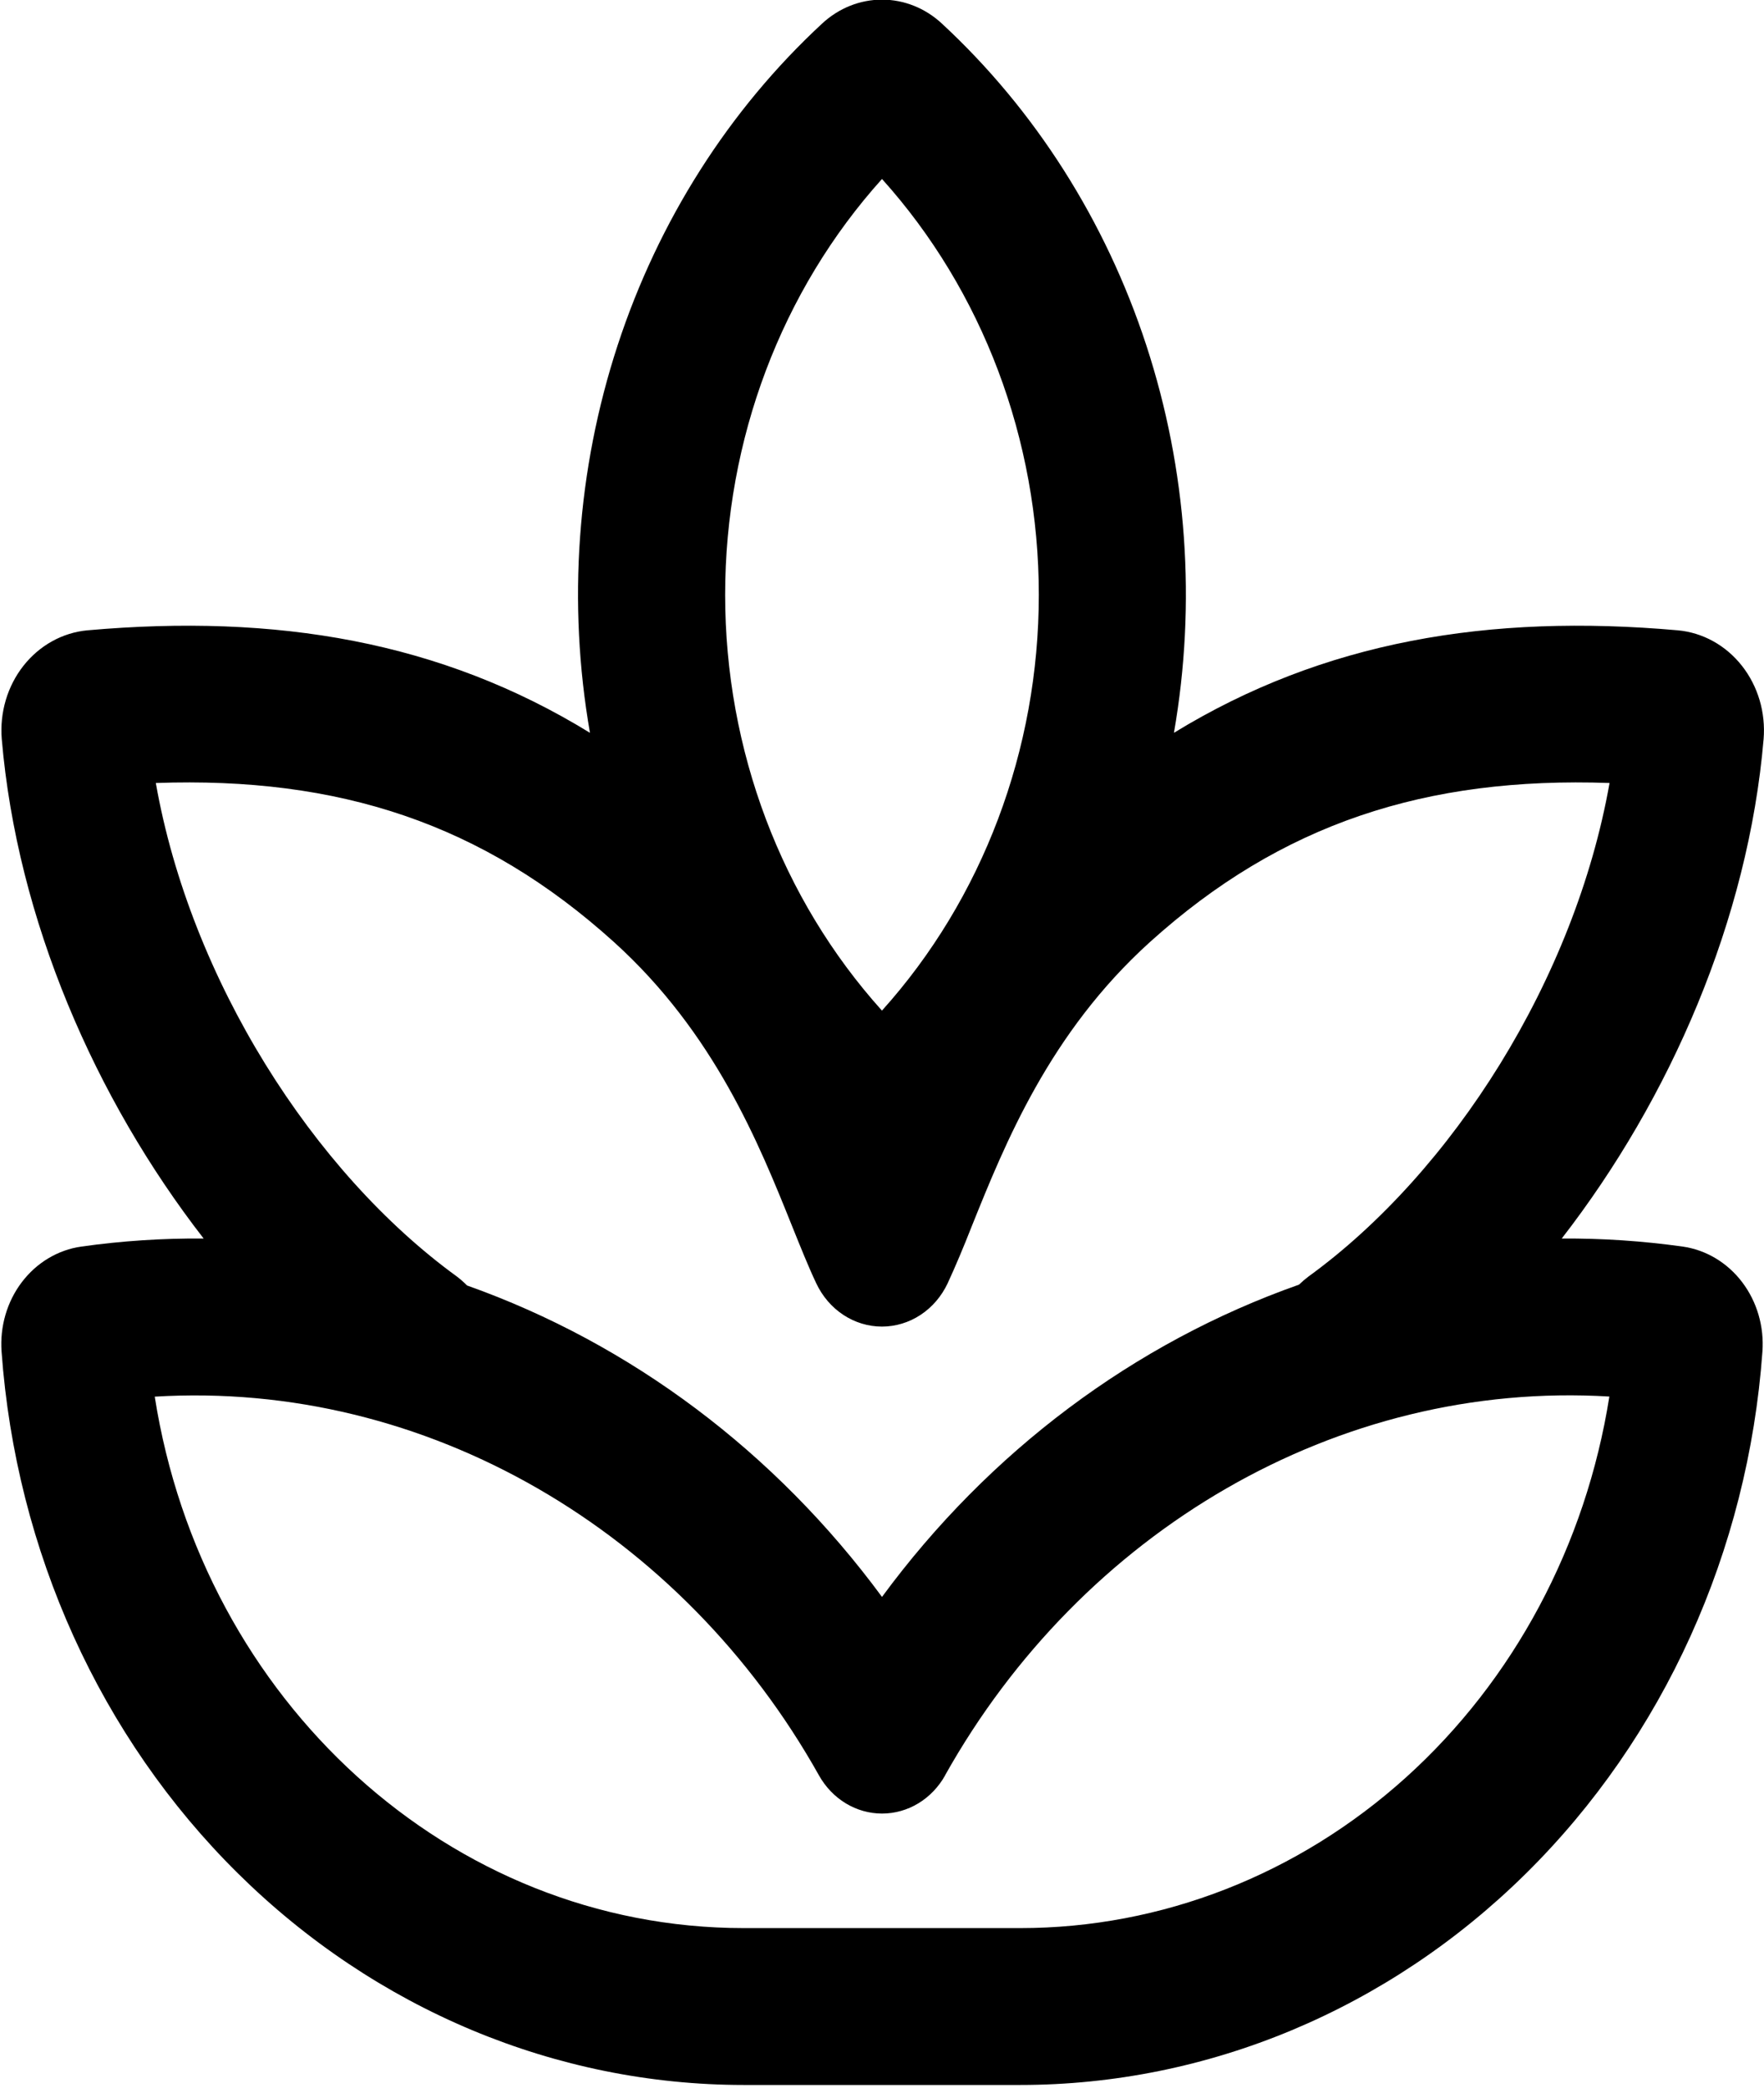 <svg width="360" height="426" viewBox="0 0 360 426" fill="none" xmlns="http://www.w3.org/2000/svg" xmlns:xlink="http://www.w3.org/1999/xlink">
<path d="M167.8,4.789C148.76,22.409 134.37,45.033 126.055,70.416C117.741,95.798 115.791,123.059 120.4,149.493C89.96,130.805 56.4,125.173 17.84,128.586C15.326,128.817 12.879,129.574 10.64,130.815C8.4,132.055 6.412,133.754 4.788,135.815C3.165,137.875 1.938,140.257 1.178,142.824C0.419,145.39 0.14,148.091 0.36,150.773C3.5,187.594 19.4,224.117 41.56,252.661C33.208,252.589 24.861,253.139 16.58,254.303C11.817,254.981 7.478,257.579 4.454,261.561C1.43,265.545 -0.049,270.613 0.32,275.723C3.257,316.425 20.488,354.445 48.569,382.183C76.649,409.919 113.509,425.329 151.78,425.333L208.2,425.333C246.474,425.335 283.34,409.927 311.424,382.189C339.508,354.451 356.742,316.429 359.68,275.723C360.048,270.609 358.566,265.539 355.538,261.555C352.51,257.571 348.166,254.977 343.4,254.303C335.218,253.153 326.972,252.605 318.72,252.661C340.88,224.095 356.78,187.594 359.92,150.773C360.14,148.09 359.86,145.387 359.1,142.819C358.338,140.251 357.11,137.868 355.484,135.808C353.858,133.747 351.868,132.048 349.626,130.809C347.384,129.57 344.936,128.814 342.42,128.586C303.86,125.173 270.12,130.805 239.58,149.493C244.19,123.06 242.244,95.801 233.934,70.419C225.622,45.036 211.236,22.412 192.2,4.789C188.816,1.652 184.483,-0.075 180,-0.075C175.517,-0.075 171.184,1.652 167.8,4.789ZM180,206.175C159.46,183.368 147.989,152.969 147.989,121.344C147.989,89.718 159.46,59.319 180,36.512C200.534,59.318 212.002,89.712 212.002,121.333C212.002,152.953 200.534,183.348 180,206.155M180,325.771C158.215,296.205 128.77,274.115 95.32,262.239C94.672,261.587 93.984,260.981 93.26,260.427C63.86,239.093 38.86,199.754 31.8,159.733C69.18,158.41 98.52,167.989 125.3,192.181C145.8,210.719 154.9,233.311 161.64,250.101C163.4,254.453 164.98,258.421 166.58,261.791C167.827,264.445 169.742,266.677 172.11,268.237C174.478,269.797 177.207,270.623 179.99,270.623C182.773,270.623 185.502,269.797 187.87,268.237C190.238,266.677 192.153,264.445 193.4,261.791C194.973,258.379 196.62,254.481 198.34,250.101C205.1,233.311 214.18,210.699 234.68,192.181C261.46,168.01 291.02,158.41 328.48,159.733C321.4,199.754 296.42,239.093 267.02,260.427C266.348,260.931 265.708,261.479 265.1,262.069C231.474,273.919 201.872,296.063 180,325.771ZM192.86,362.187C220.72,312.479 272.9,281.547 328.44,284.895C323.65,315.215 308.944,342.743 286.932,362.595C264.92,382.447 237.024,393.337 208.2,393.333L151.8,393.333C91.8,393.333 41.32,346.911 31.58,284.917C87.1,281.547 139.28,312.459 167.14,362.187C168.472,364.559 170.358,366.523 172.613,367.887C174.869,369.251 177.417,369.967 180.01,369.967C182.603,369.967 185.151,369.251 187.407,367.887C189.663,366.523 191.548,364.559 192.88,362.187Z" fill="#000000"/>
</svg>
